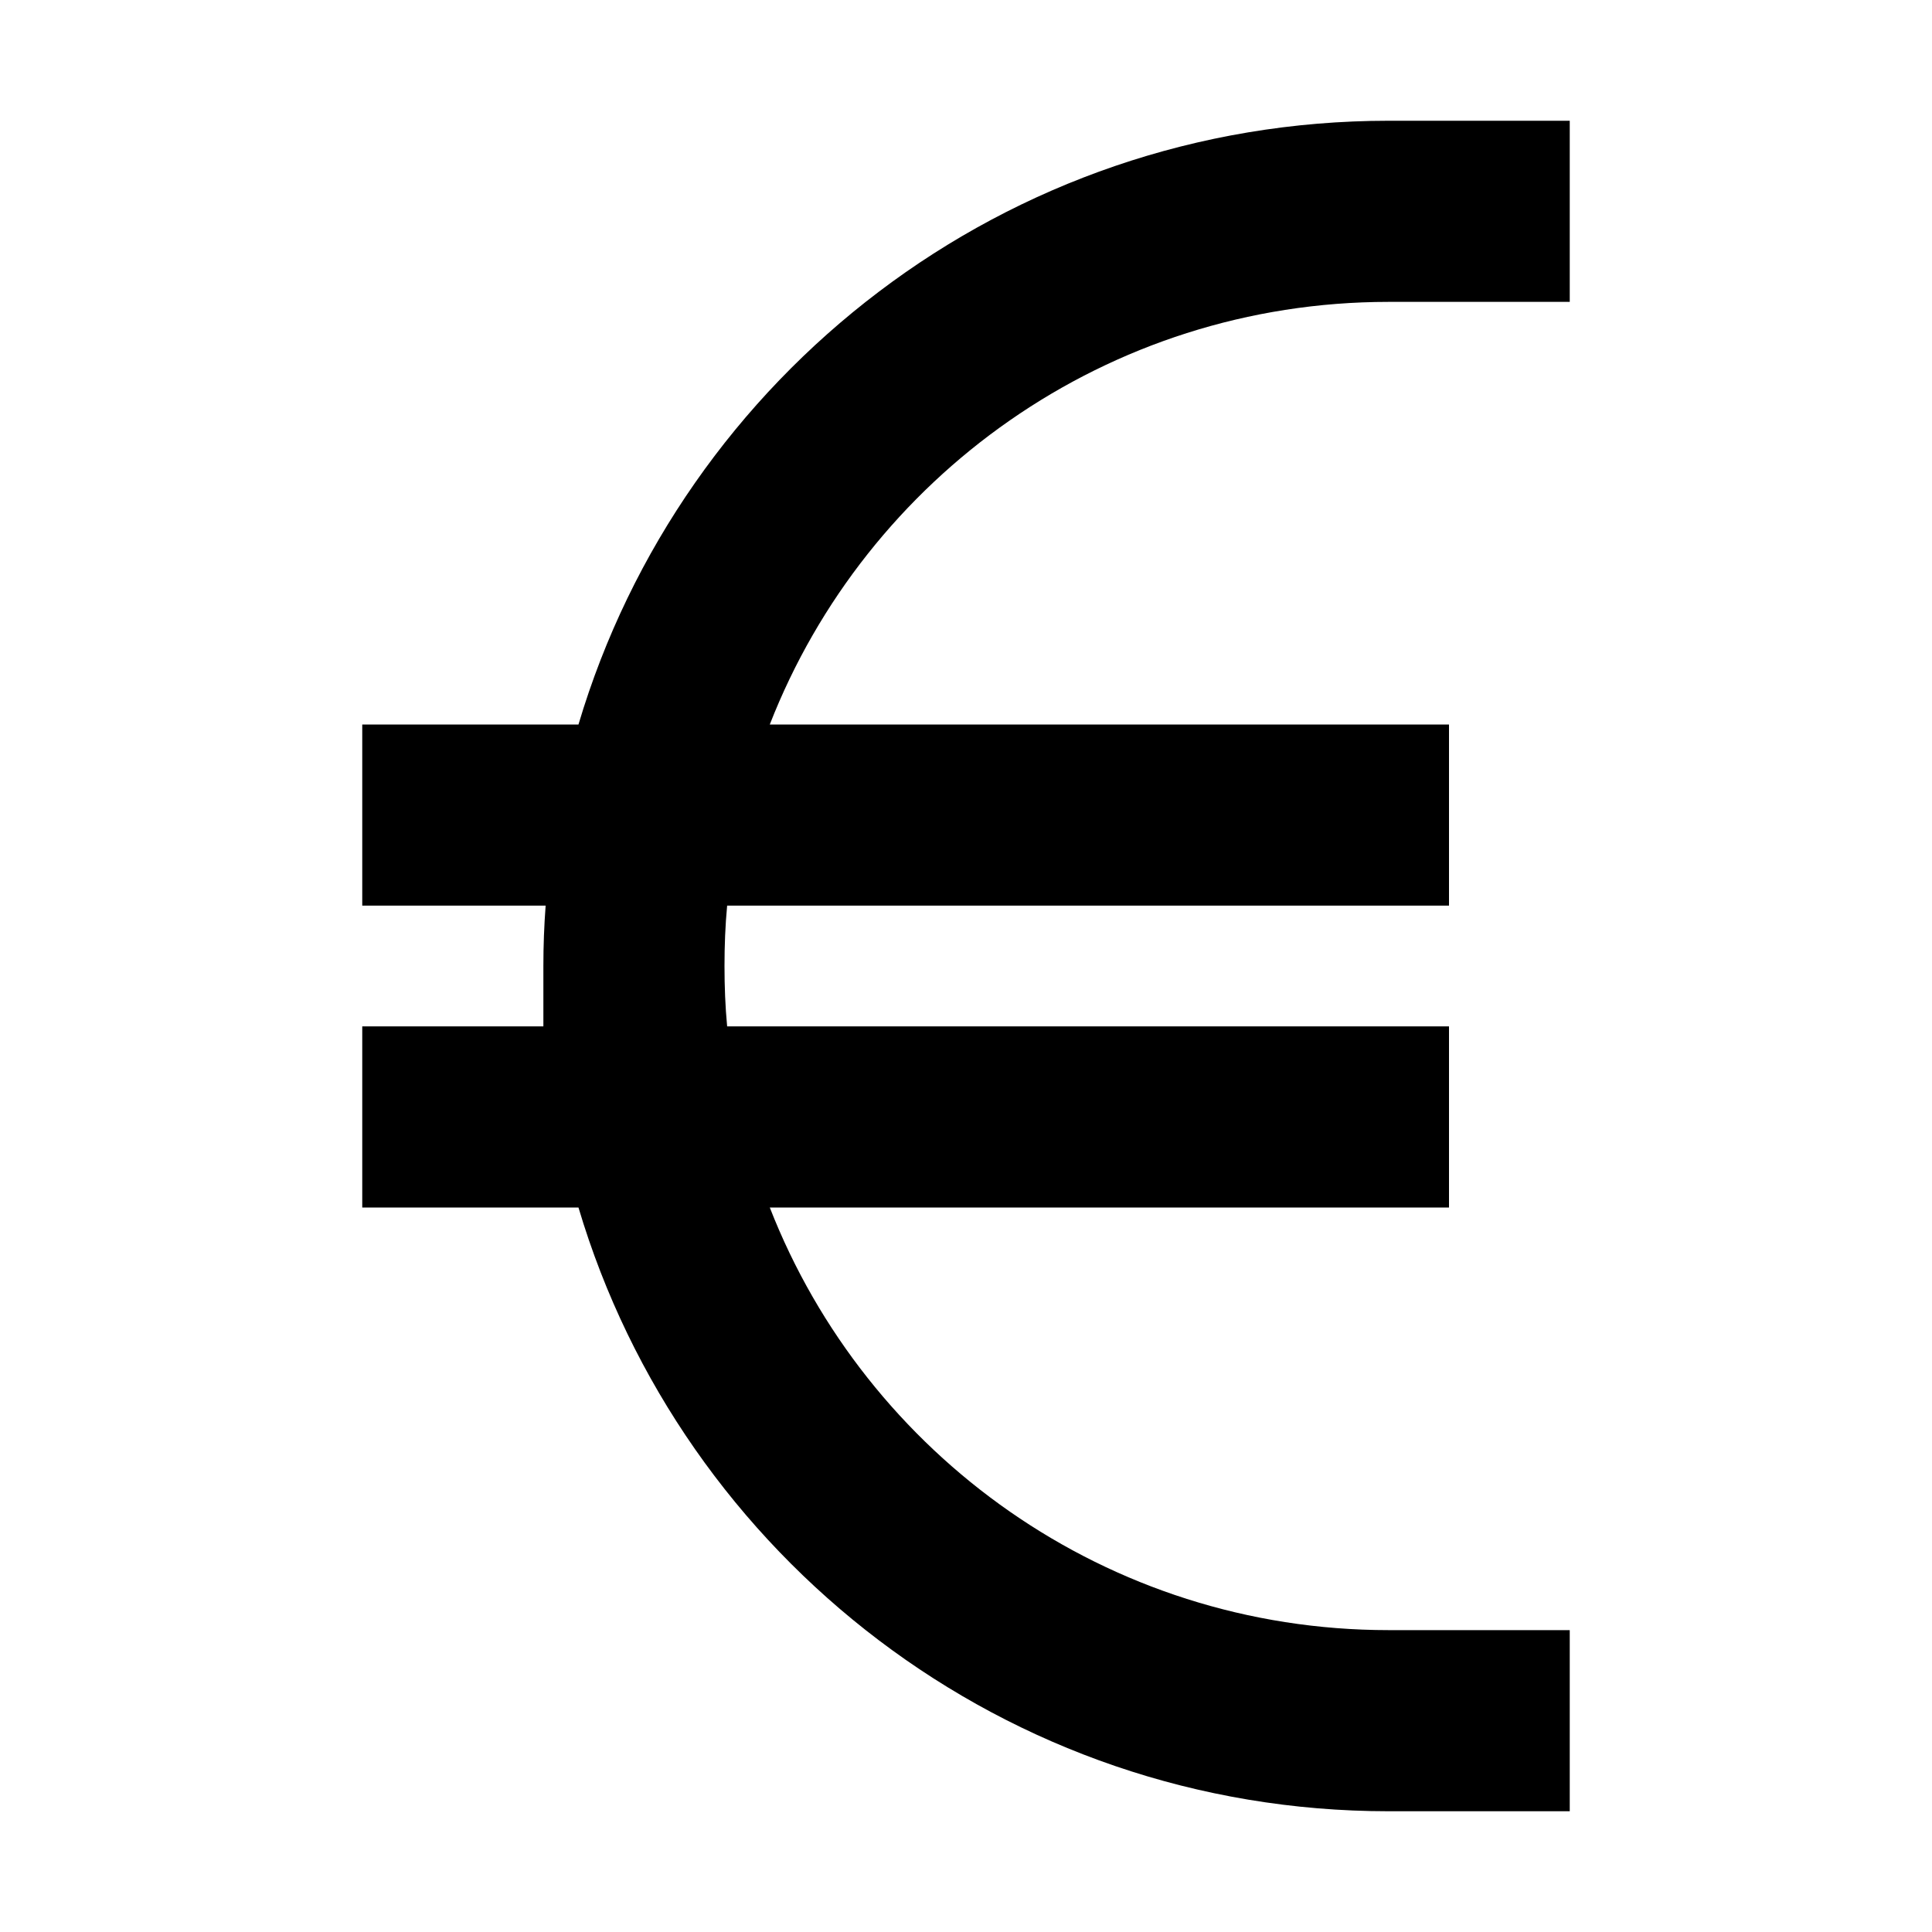 <svg xmlns="http://www.w3.org/2000/svg" width="24" height="24" viewBox="0 0 320 512"><path class="pr-icon-duotone-primary" d="M48.6 240c-.4 5.3-.6 10.6-.6 16l0 16L0 272l0 48 57.3 0C84.8 412.5 170.5 480 272 480l24 0 24 0 0-48-24 0-24 0c-74.6 0-138.4-46.4-164-112l180 0 0-48L96.7 272c-.5-5.3-.7-10.6-.7-16s.2-10.7 .7-16L288 240l0-48-180 0c25.6-65.6 89.4-112 164-112l24 0 24 0 0-48-24 0-24 0C170.5 32 84.8 99.5 57.3 192L0 192l0 48 48.6 0z"/></svg>